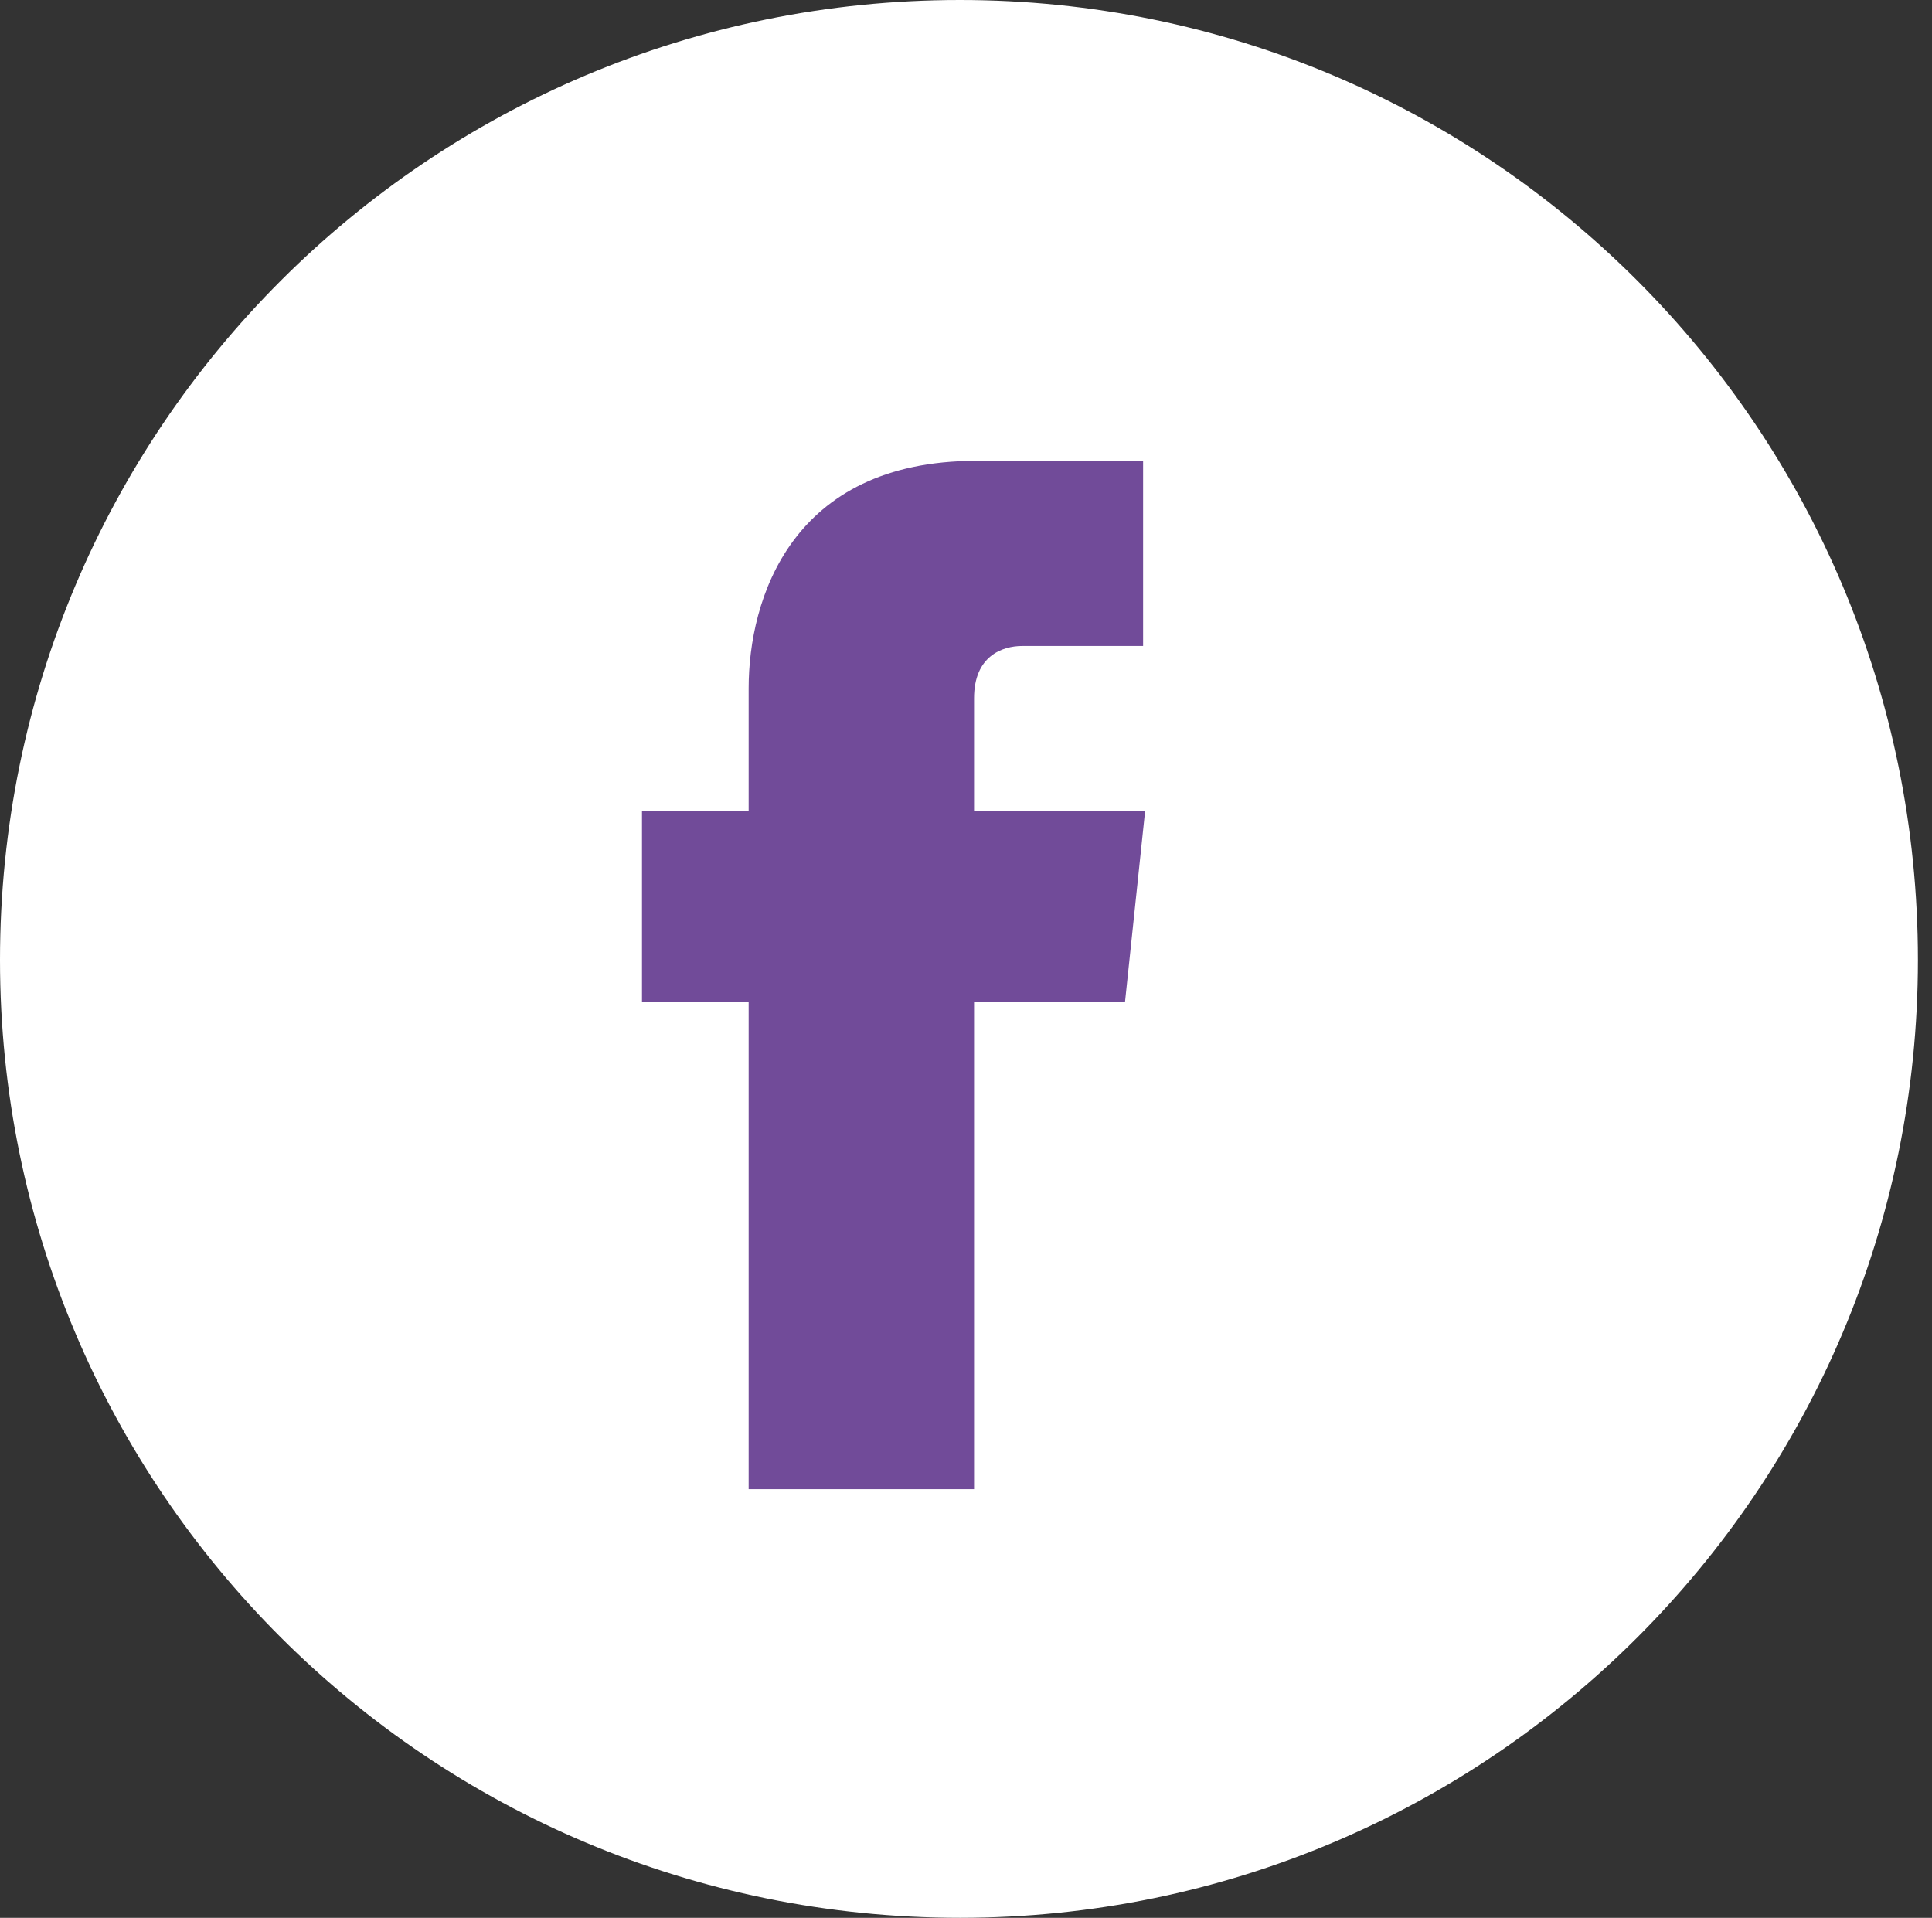 <?xml version="1.0" encoding="utf-8"?>
<!-- Generator: Adobe Illustrator 19.2.1, SVG Export Plug-In . SVG Version: 6.00 Build 0)  -->
<svg version="1.1" id="Capa_1" xmlns="http://www.w3.org/2000/svg" xmlns:xlink="http://www.w3.org/1999/xlink" x="0px" y="0px"
	 viewBox="0 0 96 95.3" style="enable-background:new 0 0 96 95.3;" xml:space="preserve">
<rect x="0" y="0" width="96" height="95.3" fill="#333333" stroke="none"/>
<style type="text/css">
	.st0{fill:#FFFFFF;}
	.st1{fill:#714B99;}
</style>
<g>
	<g>
		<path class="st0" d="M47.7,95.3L47.7,95.3C21.3,95.3,0,74,0,47.7l0,0C0,21.3,21.3,0,47.7,0h0C74,0,95.3,21.3,95.3,47.7l0,0
			C95.3,74,74,95.3,47.7,95.3z"/>
	</g>
	<path class="st1" d="M55.9,49.8h-7.5V74H37.2V49.8h-5.3v-9.5h5.3v-6.1c0-4.4,2.1-11.3,11.3-11.3l8.3,0v9.2h-6c-1,0-2.4,0.5-2.4,2.6
		v5.6h8.5L55.9,49.8z M57.2,50.1"/>
</g>
</svg>
